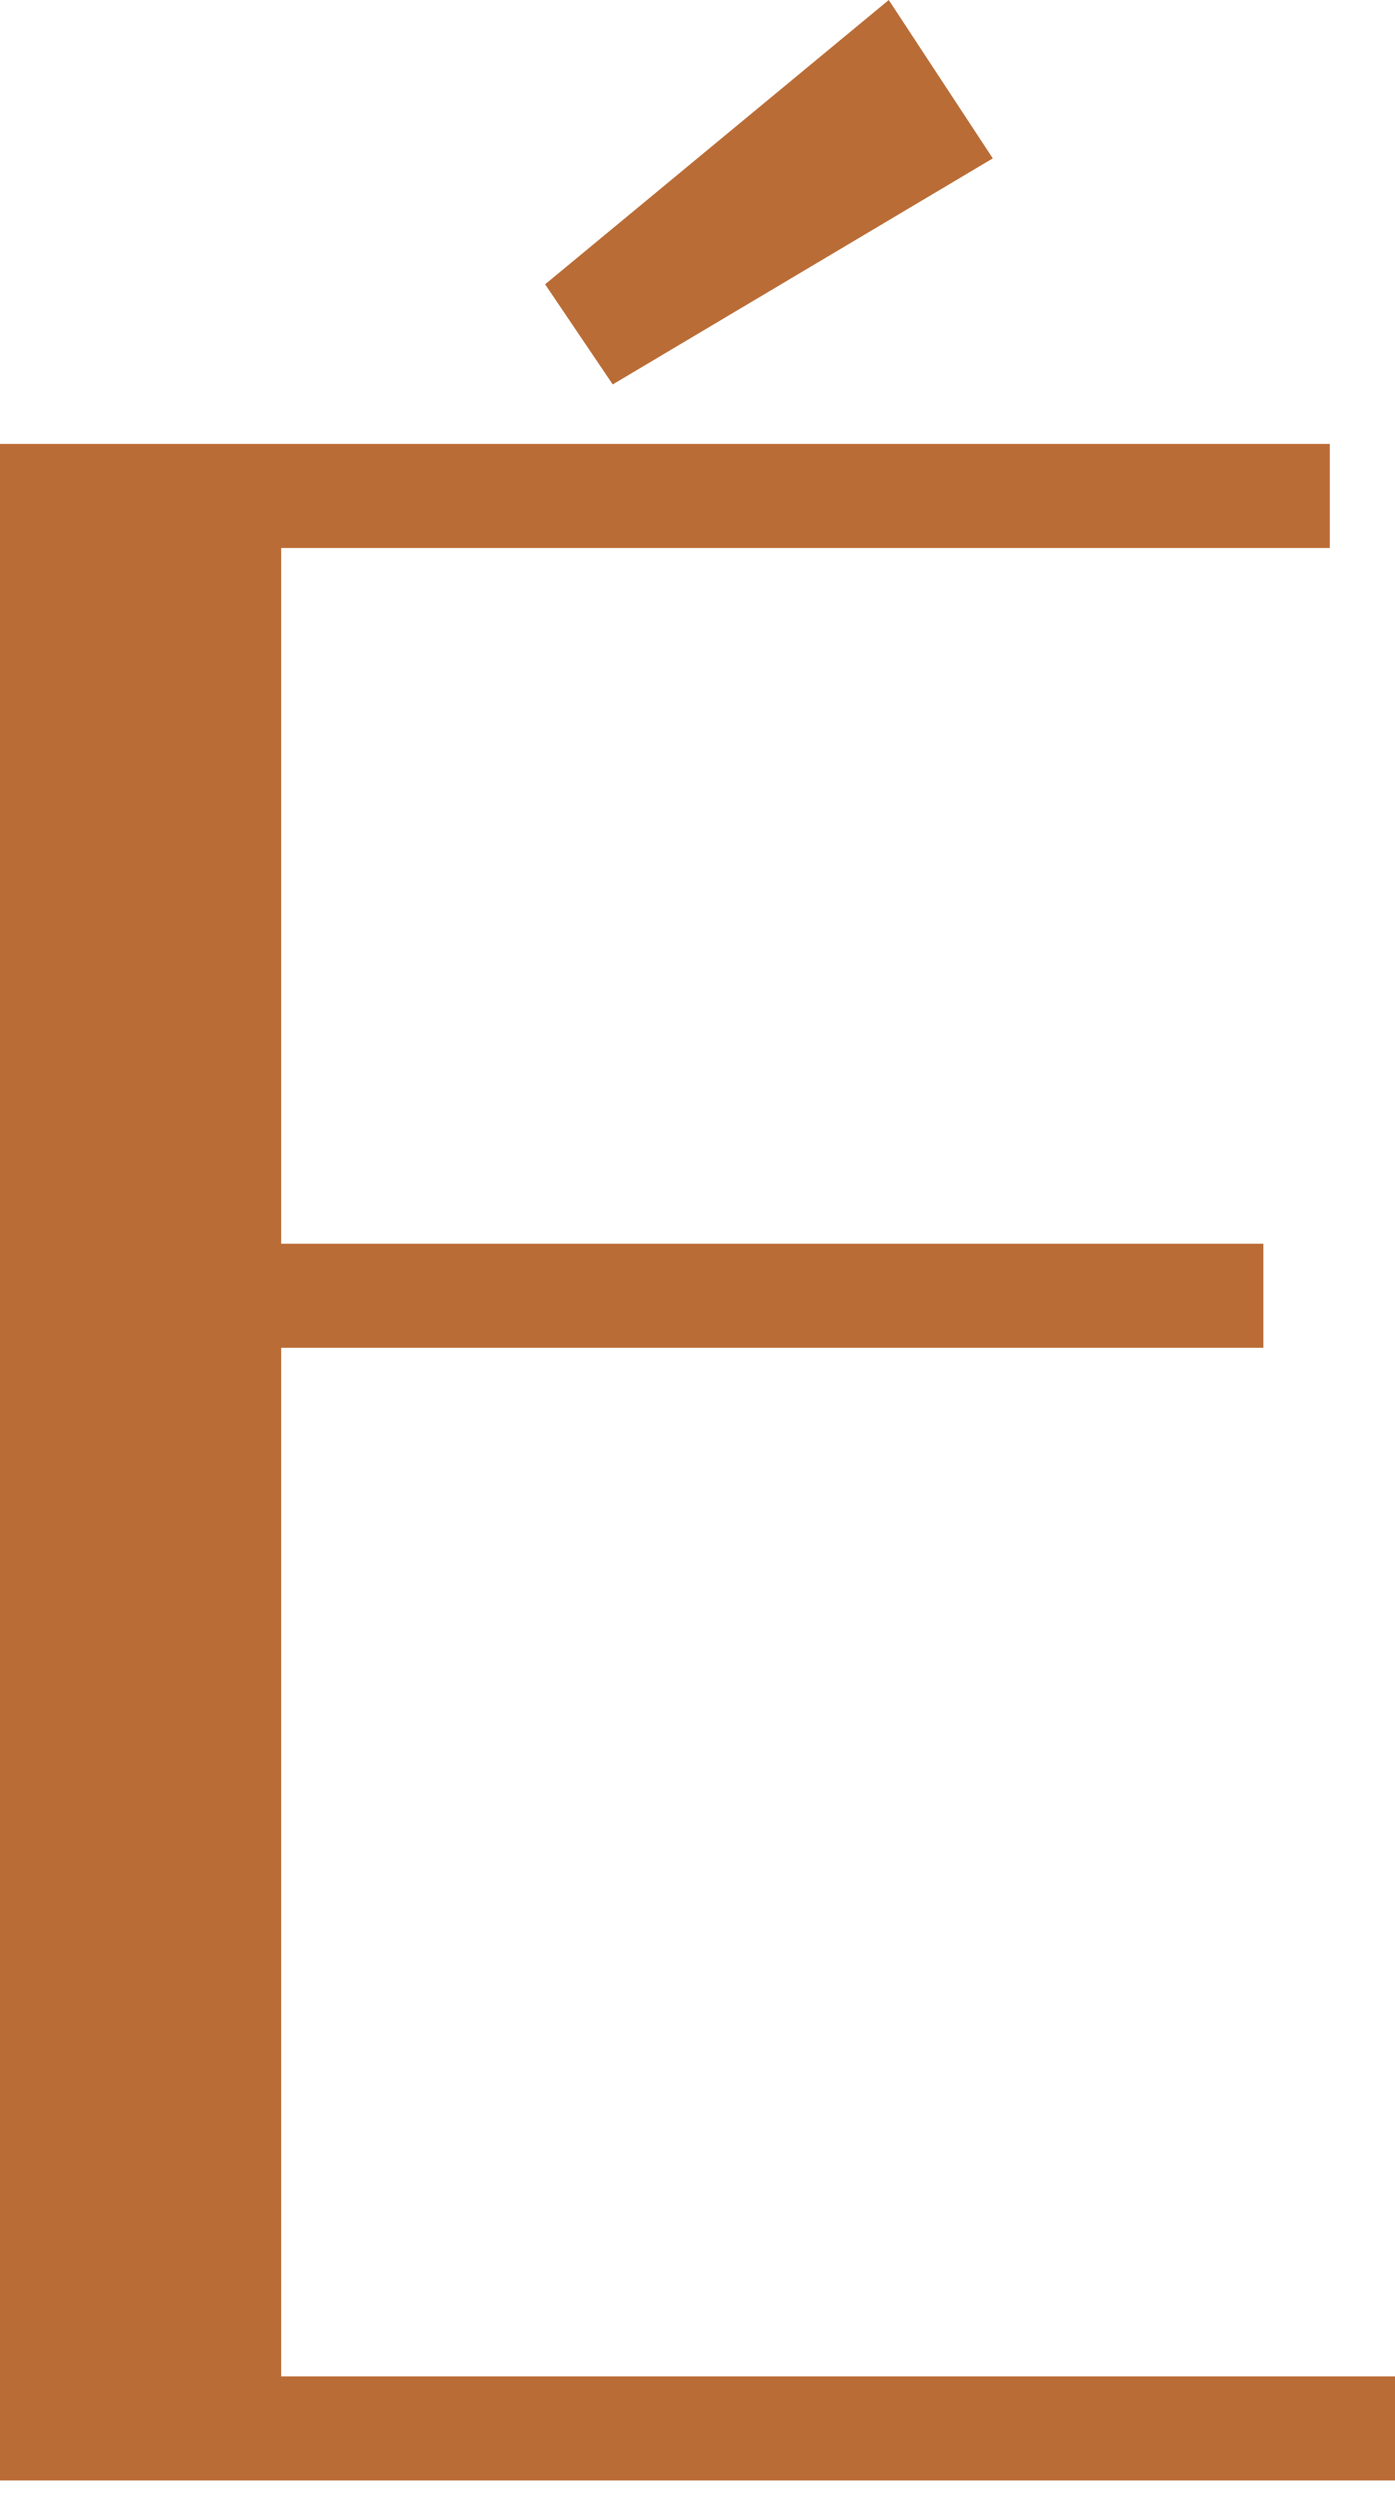 <svg width="48" height="86" viewBox="0 0 48 86" fill="none" xmlns="http://www.w3.org/2000/svg">
<path d="M9.686 81.745H48.001V85.325H0V15.27H45.757V18.85H9.675V42.783H43.471V46.363H9.675V81.745H9.686ZM30.581 0L34.161 5.448L21.083 13.224L18.756 9.78L30.581 0Z" fill="#BA6C36"/>
</svg>
